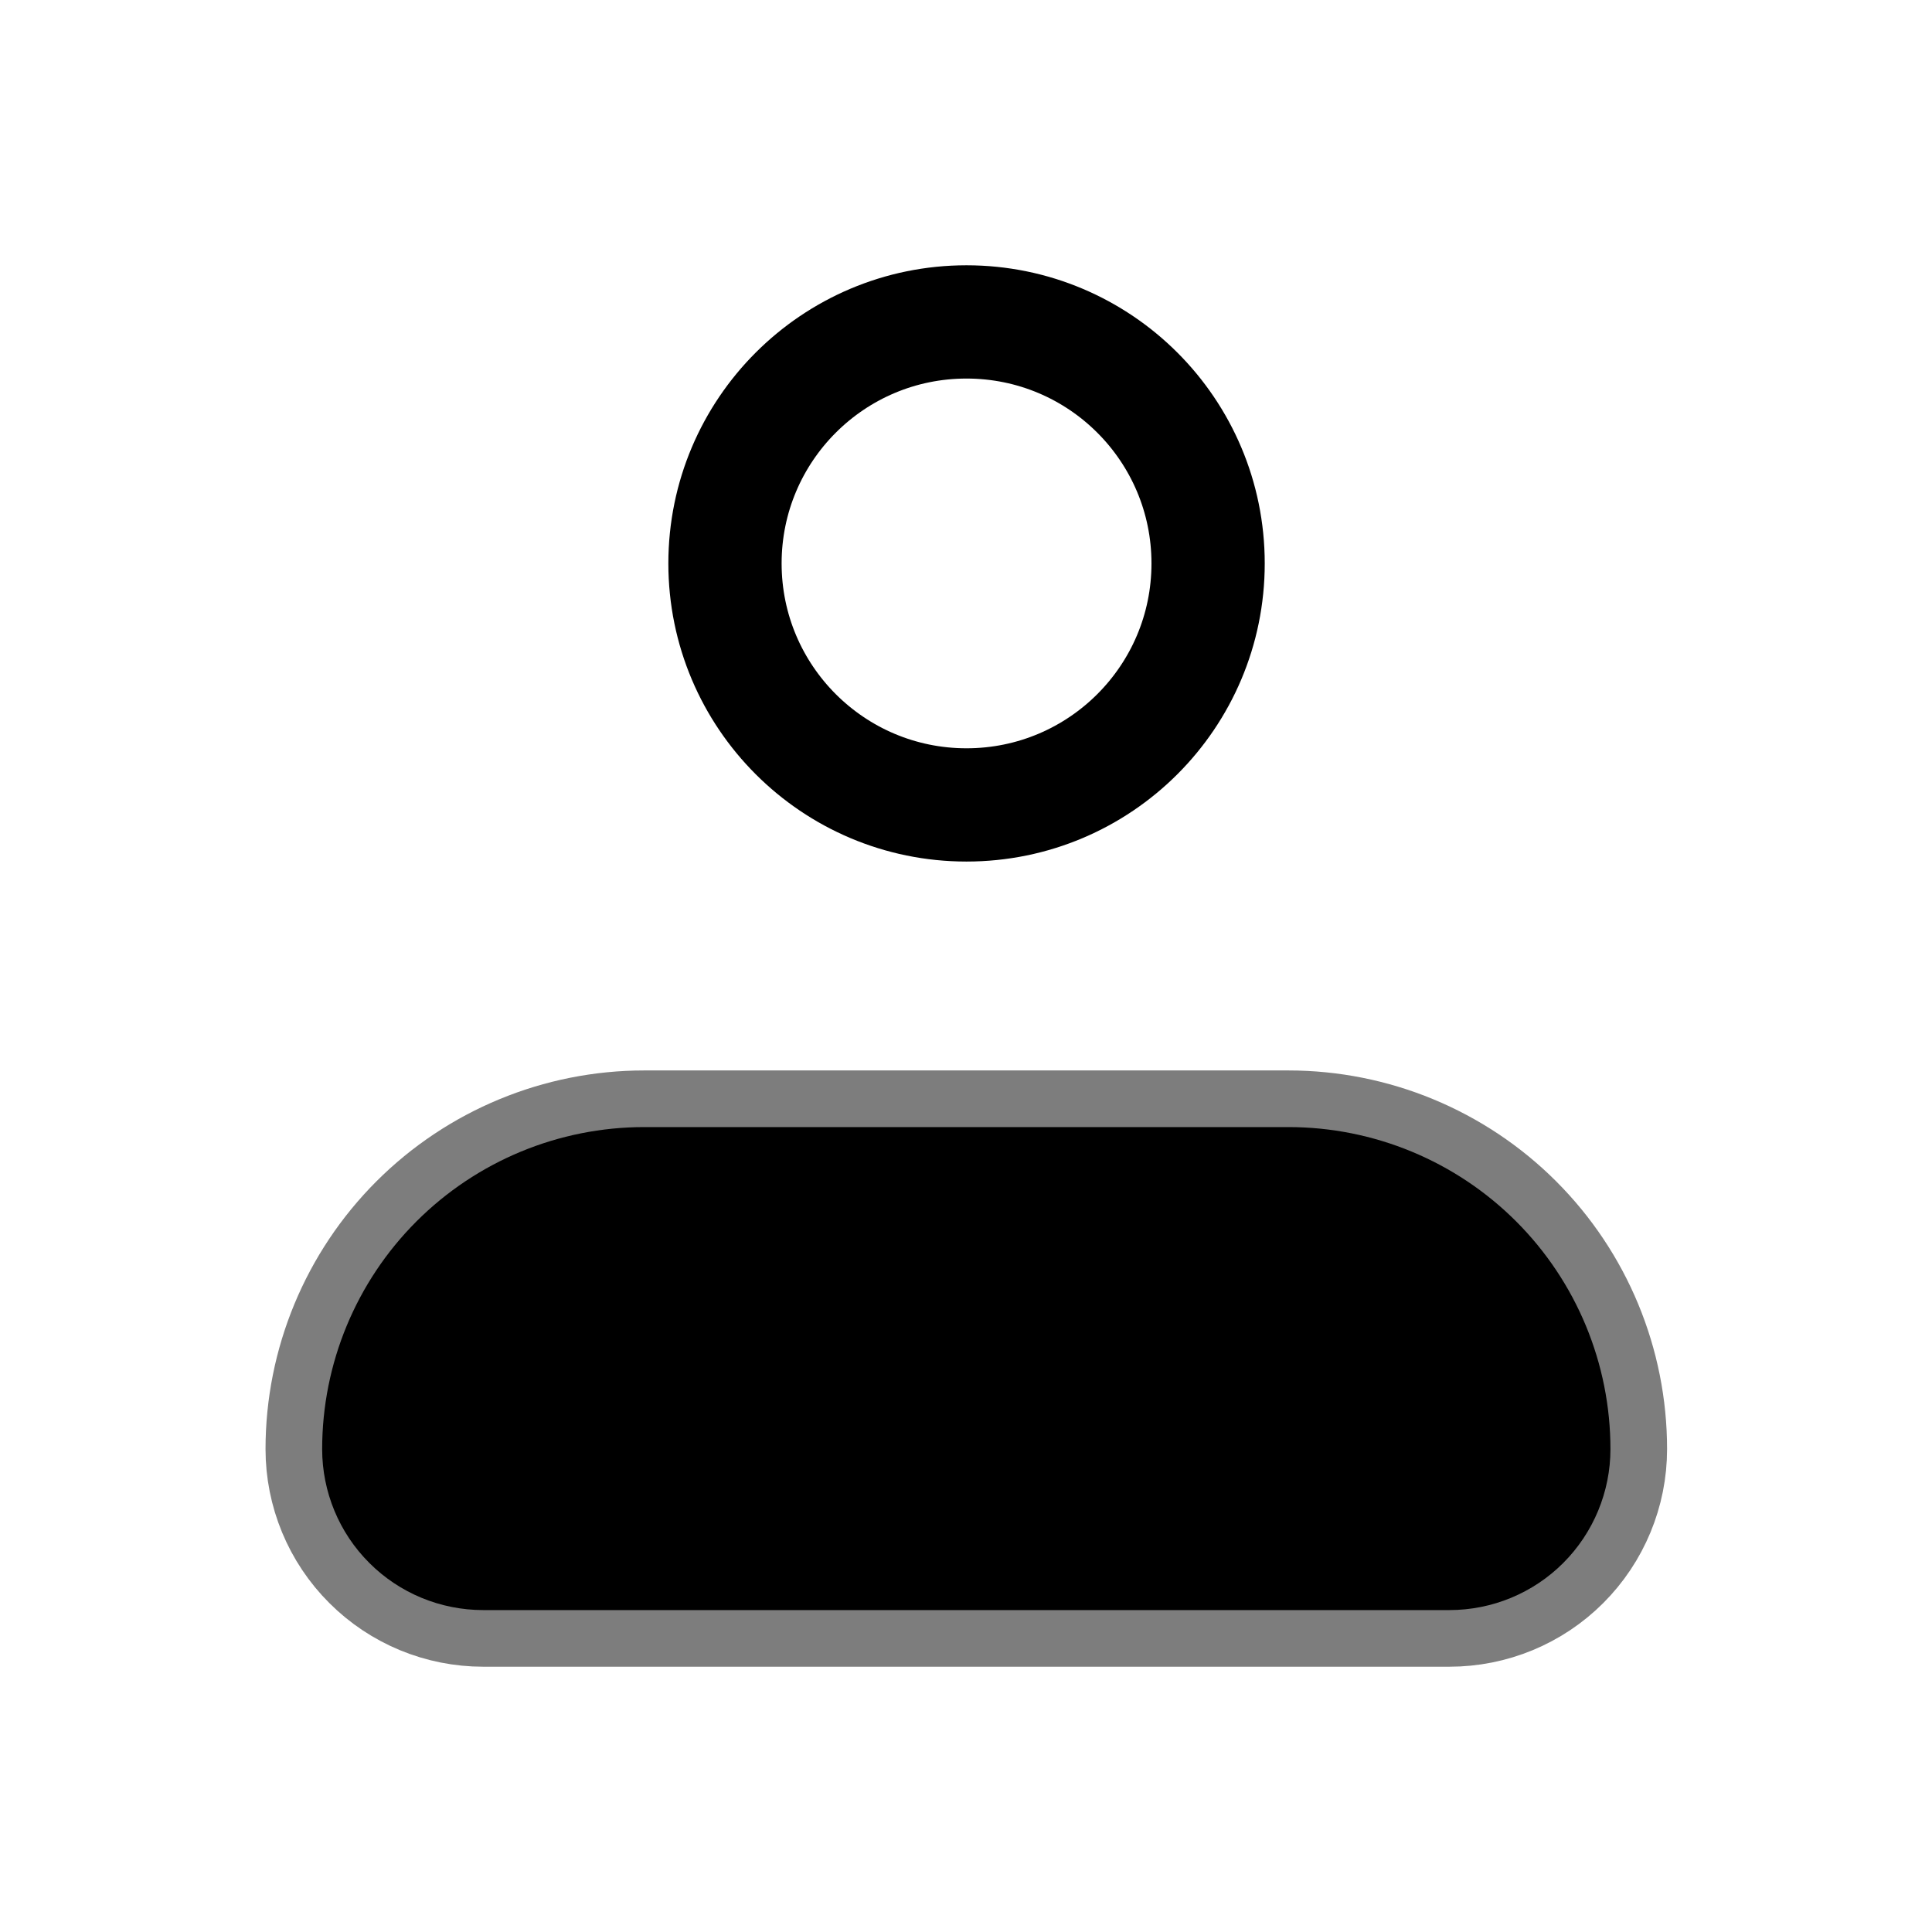 <svg width="16" height="16" viewBox="0 0 16 16" fill="none" xmlns="http://www.w3.org/2000/svg">
<path d="M2.668 12.001C2.668 11.293 2.949 10.615 3.449 10.115C3.949 9.615 4.628 9.334 5.335 9.334H10.67C11.377 9.334 12.056 9.615 12.556 10.115C13.056 10.615 13.337 11.293 13.337 12.001C13.337 12.354 13.196 12.694 12.946 12.944C12.696 13.194 12.357 13.334 12.003 13.334H4.002C3.648 13.334 3.309 13.194 3.059 12.944C2.808 12.694 2.668 12.354 2.668 12.001Z" fill="black" stroke="black" stroke-opacity="0.51" stroke-width="0.938" stroke-linejoin="round"/>
<path d="M8.004 6.666C9.109 6.666 10.005 5.771 10.005 4.666C10.005 3.561 9.109 2.666 8.004 2.666C6.9 2.666 6.004 3.561 6.004 4.666C6.004 5.771 6.9 6.666 8.004 6.666Z" stroke="black" stroke-width="0.938"/>
</svg>
